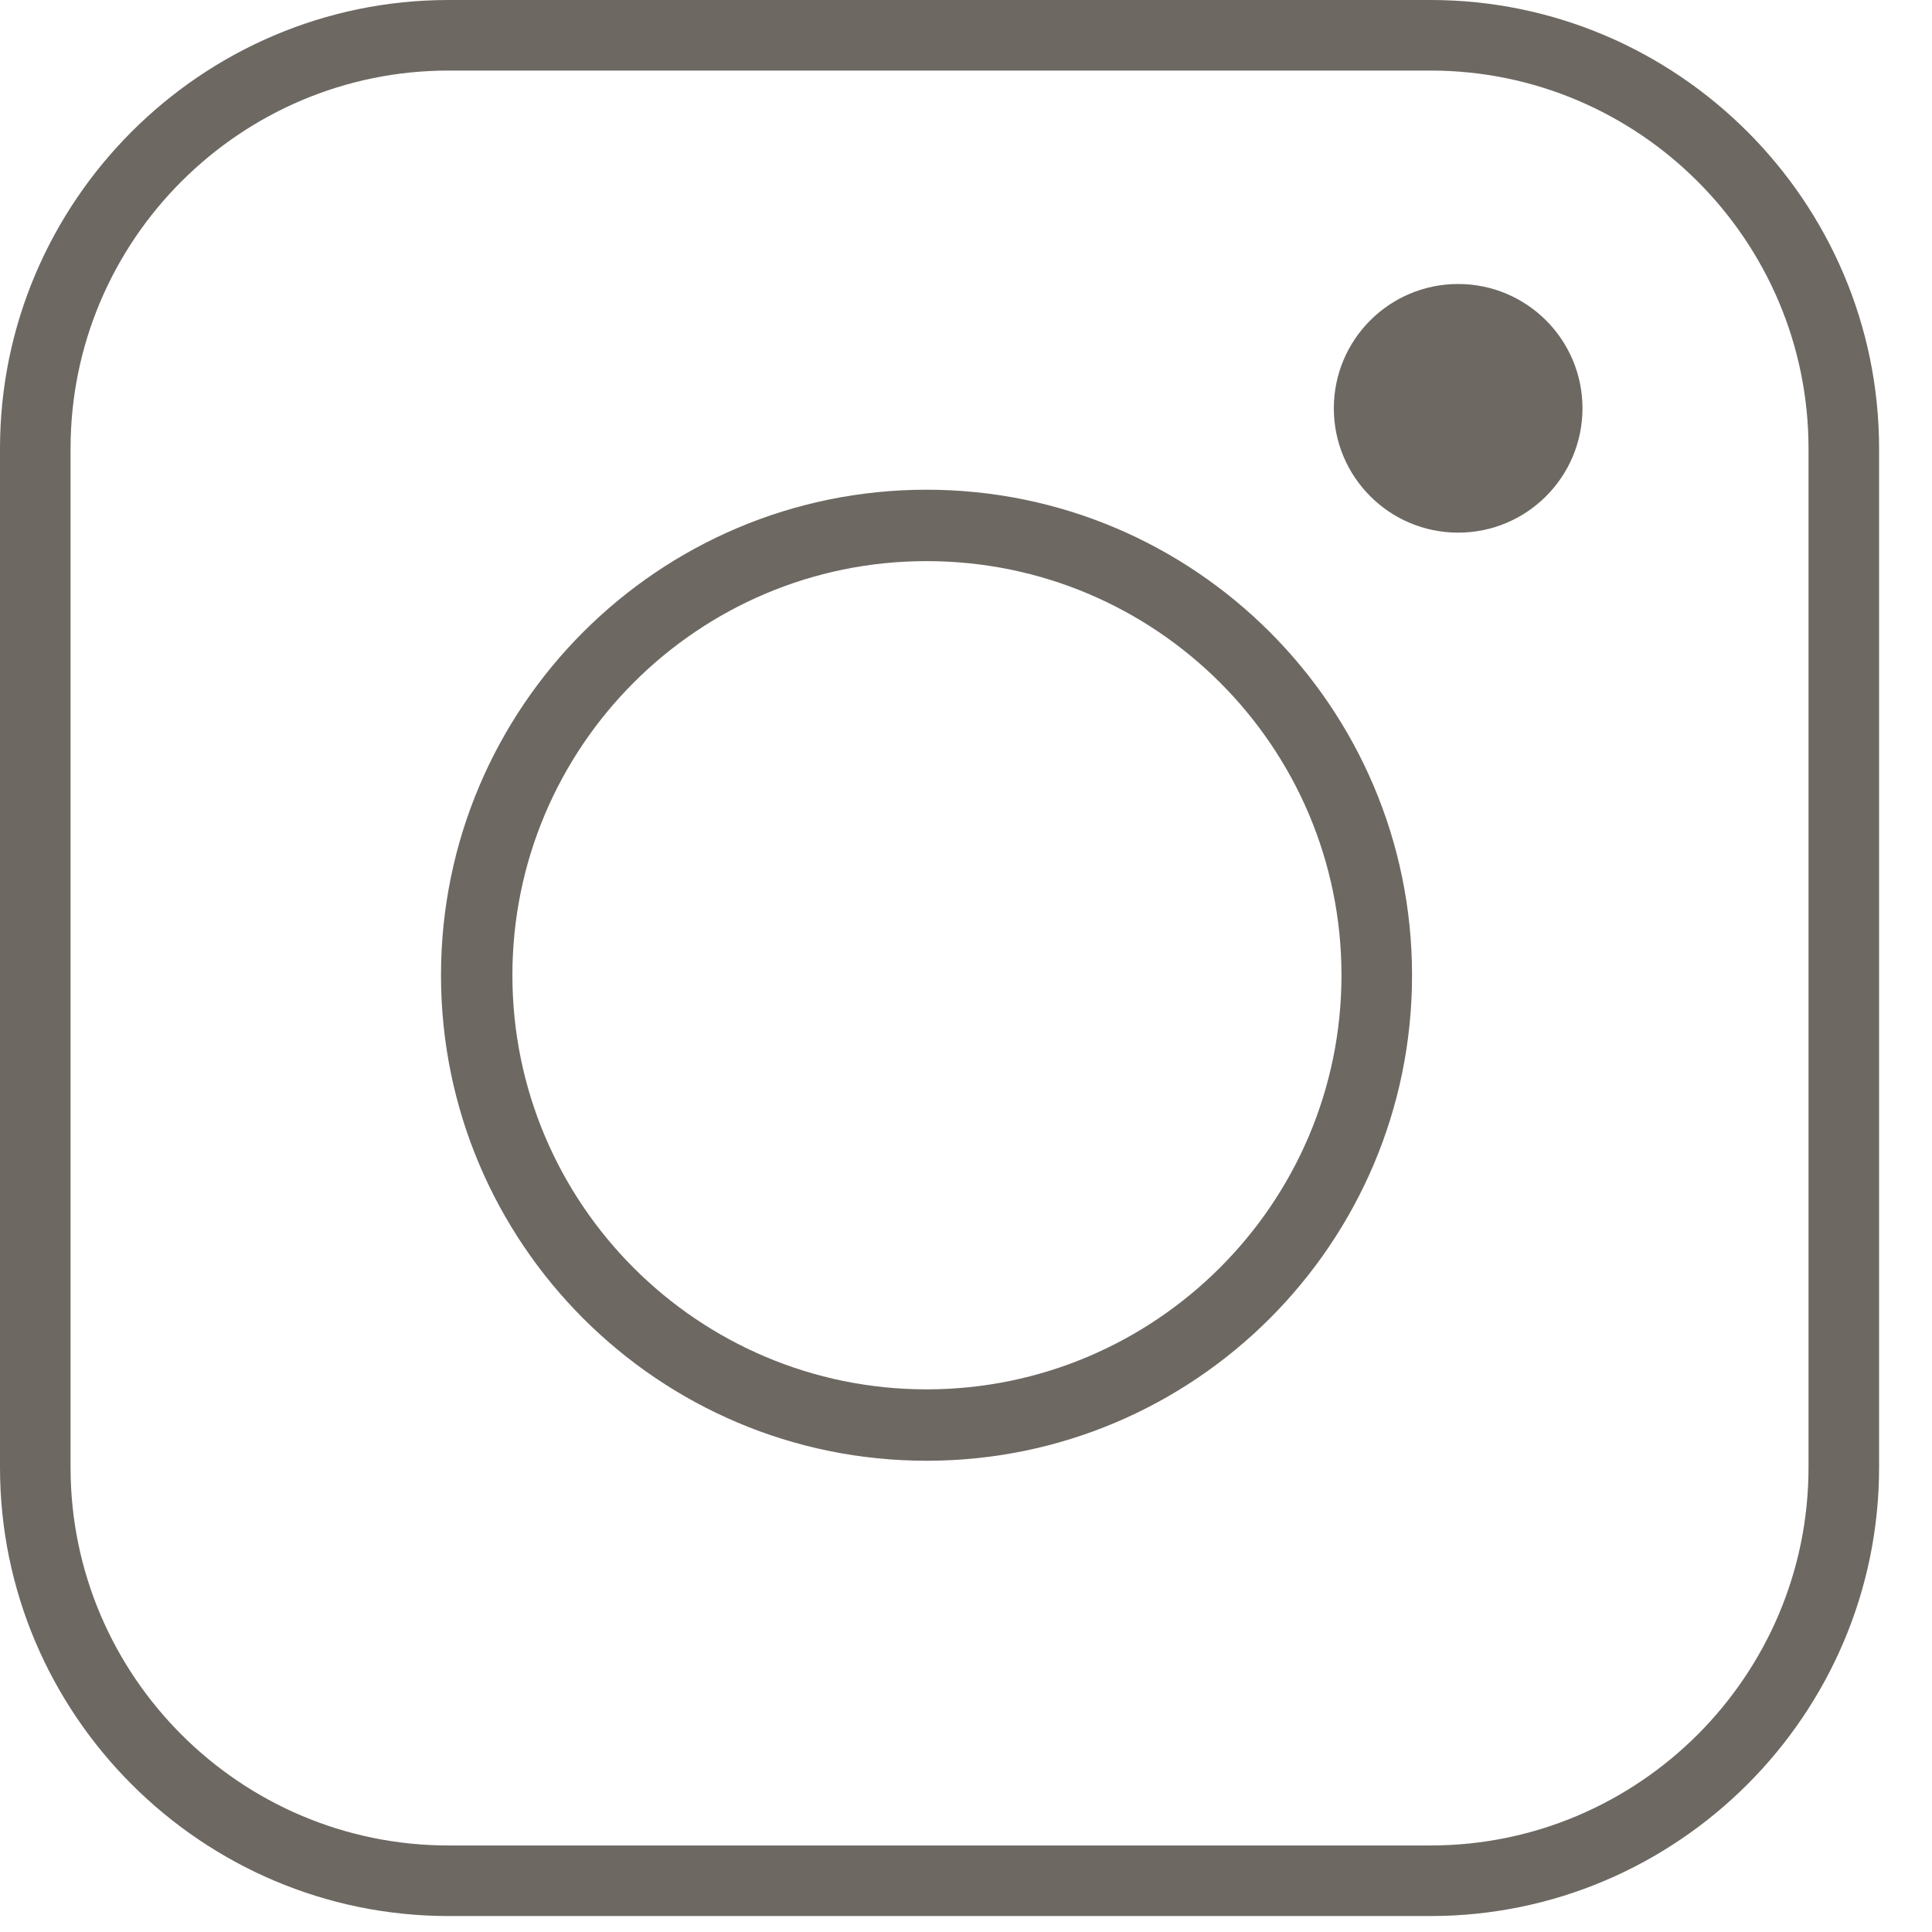 <svg width="23" height="23" viewBox="0 0 23 23" fill="none" xmlns="http://www.w3.org/2000/svg">
<g clip-path="url(#clip0_269_5894)">
<path d="M17.04 22.81H5.34C2.4 22.81 0 20.41 0 17.47V5.34C0 2.4 2.4 0 5.34 0H17.03C19.97 0 22.37 2.4 22.37 5.34V17.47C22.37 20.41 19.97 22.81 17.03 22.81H17.04ZM5.34 0.84C2.86 0.84 0.84 2.86 0.84 5.34V17.47C0.84 19.95 2.86 21.97 5.34 21.97H17.03C19.51 21.97 21.53 19.95 21.53 17.47V5.34C21.53 2.86 19.51 0.84 17.03 0.84H5.34Z" fill="#6D6862"/>
<path d="M11.03 17.39C7.84 17.39 5.25 14.8 5.25 11.61C5.25 8.42 7.84 5.83 11.03 5.83C14.22 5.83 16.81 8.42 16.81 11.61C16.81 14.8 14.22 17.39 11.03 17.39ZM11.03 6.68C8.31 6.68 6.1 8.89 6.1 11.61C6.1 14.33 8.31 16.54 11.03 16.54C13.75 16.54 15.97 14.33 15.97 11.61C15.97 8.89 13.76 6.68 11.03 6.68Z" fill="#6D6862"/>
<path d="M17.359 6.341C18.176 6.341 18.839 5.678 18.839 4.861C18.839 4.043 18.176 3.381 17.359 3.381C16.541 3.381 15.879 4.043 15.879 4.861C15.879 5.678 16.541 6.341 17.359 6.341Z" fill="#6D6862"/>
</g>
<defs>
<clipPath id="clip0_269_5894">
<rect width="22.38" height="22.81" fill="white"/>
</clipPath>
</defs>
</svg>
